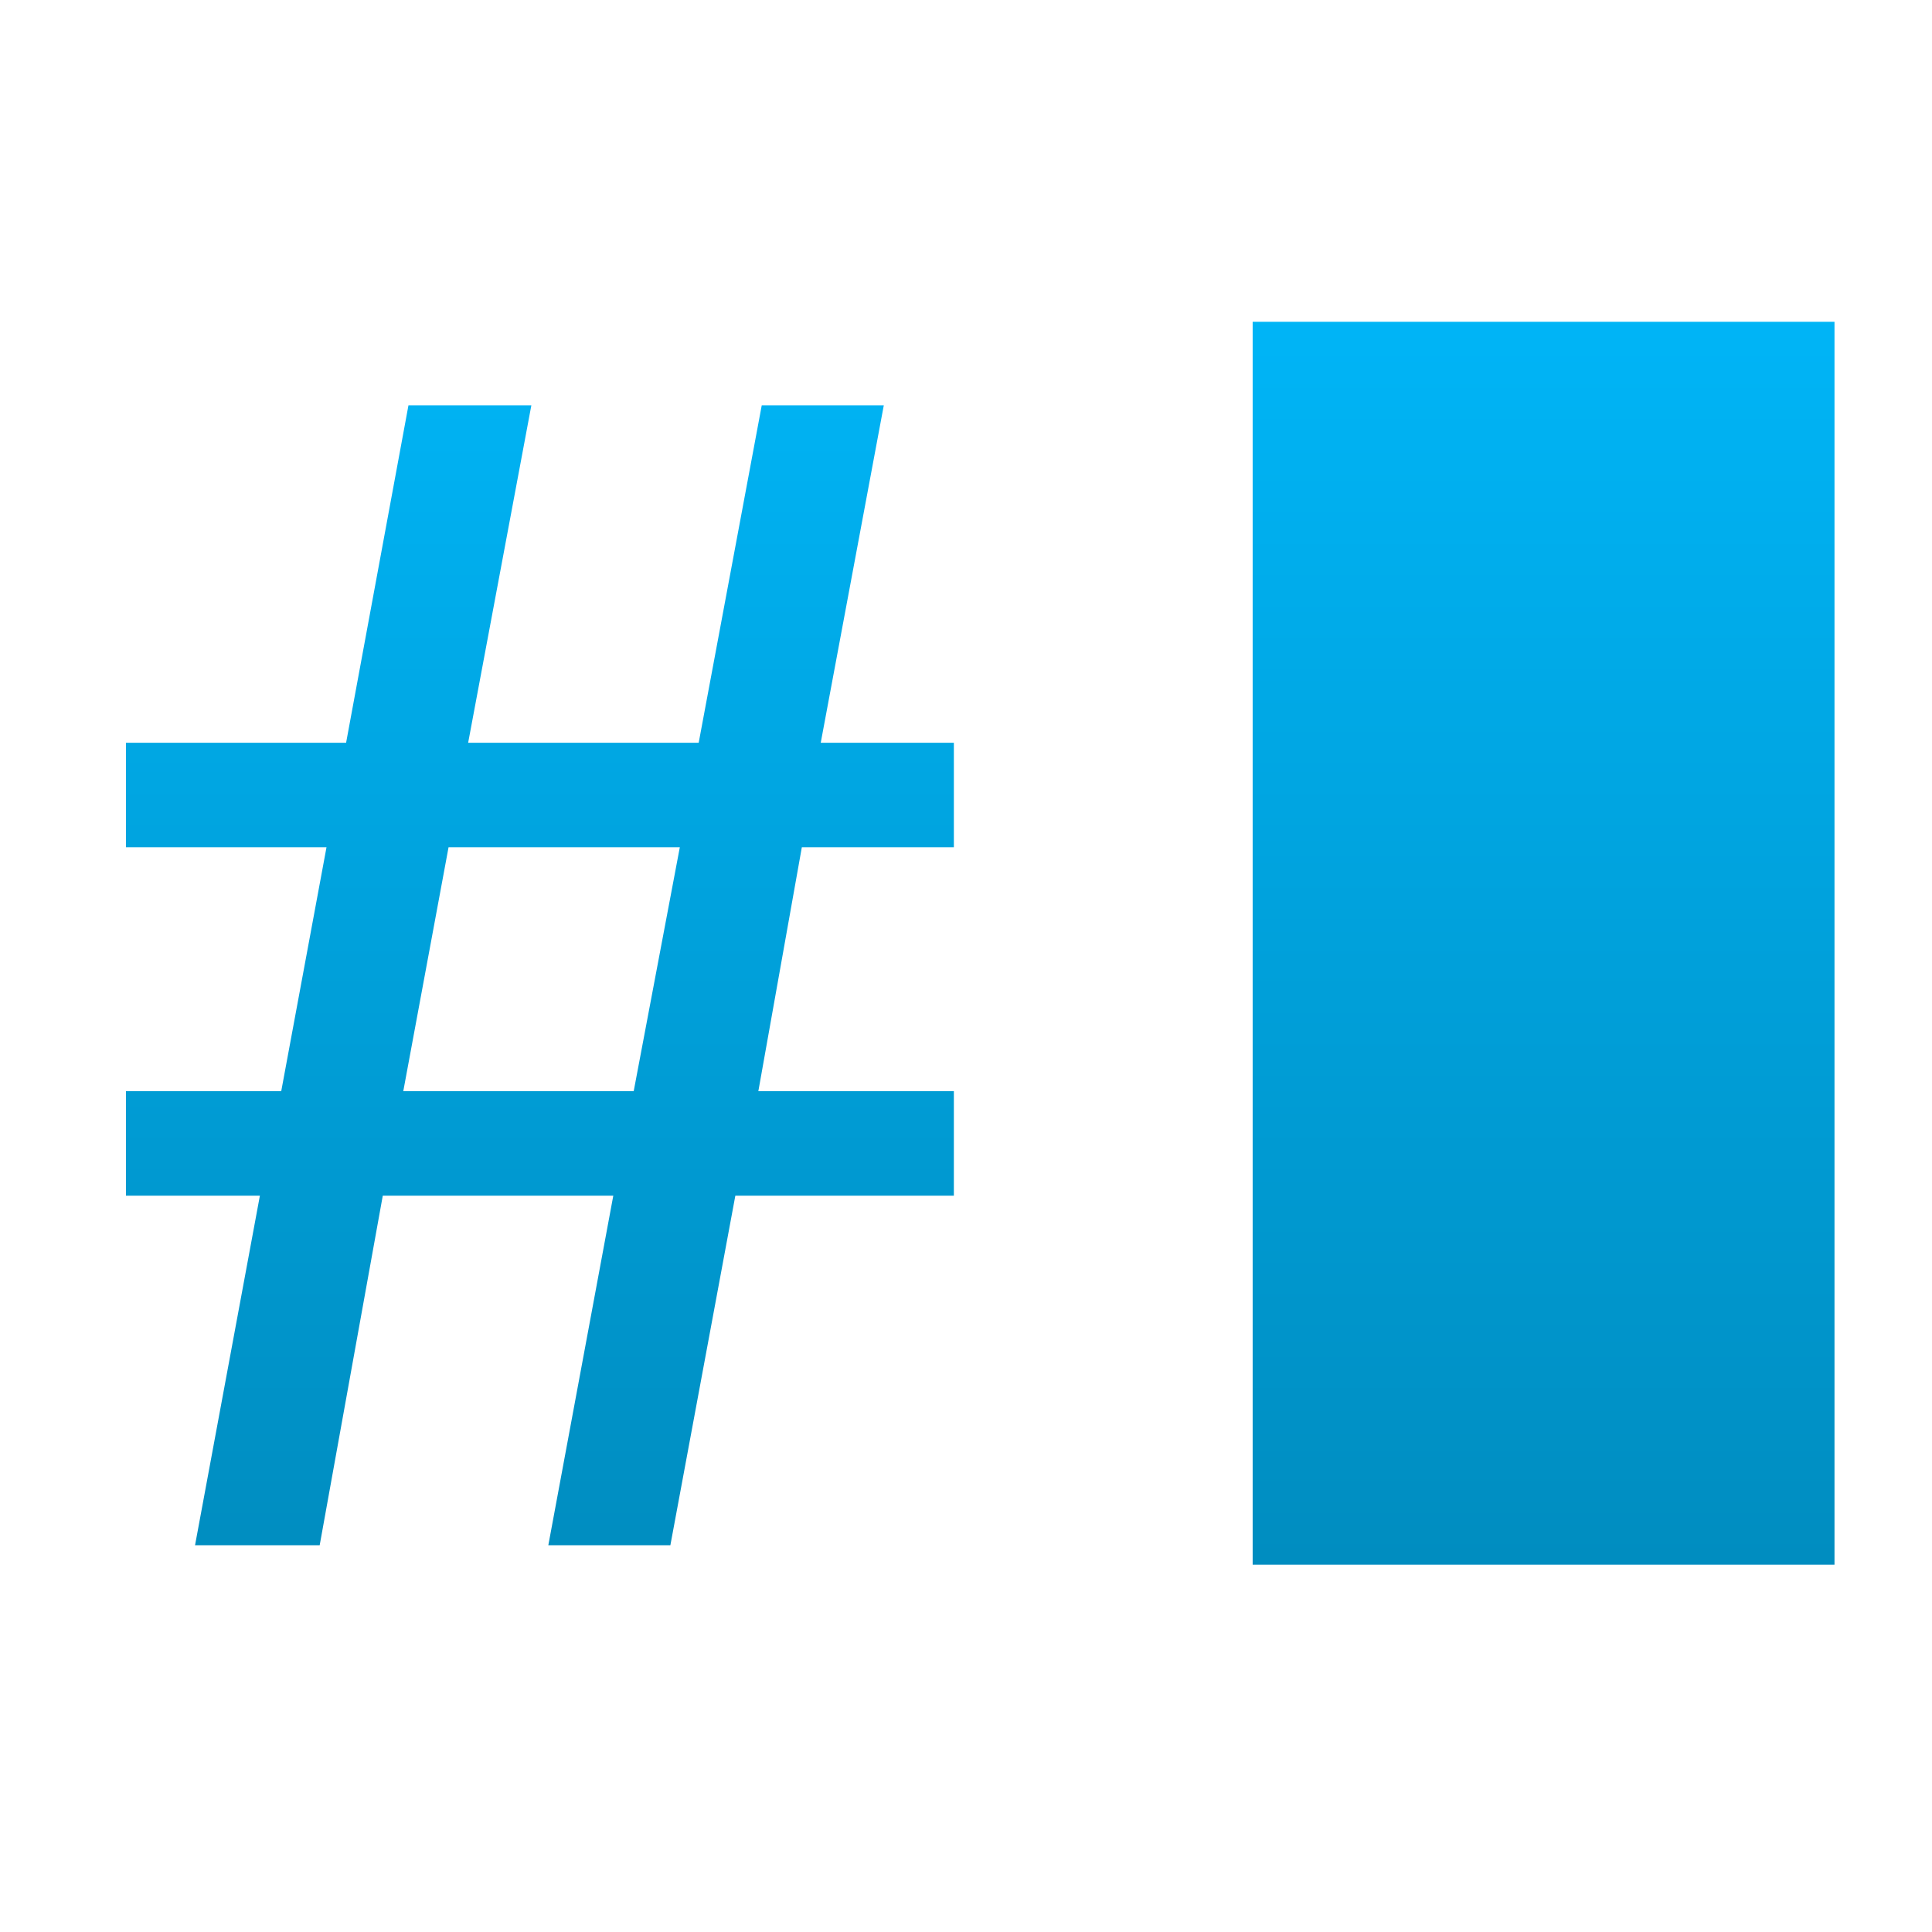 <svg xmlns="http://www.w3.org/2000/svg" xmlns:xlink="http://www.w3.org/1999/xlink" width="64" height="64" viewBox="0 0 64 64" version="1.1">
<defs> <linearGradient id="linear0" gradientUnits="userSpaceOnUse" x1="0" y1="0" x2="0" y2="1" gradientTransform="matrix(55.992,0,0,56,4.004,4)"> <stop offset="0" style="stop-color:#00bbff;stop-opacity:1;"/> <stop offset="1" style="stop-color:#0085b5;stop-opacity:1;"/> </linearGradient> </defs>
<g id="surface1">
<path style=" stroke:none;fill-rule:nonzero;fill:url(#linear0);fill-opacity:1;" d="M 24.359 39.609 L 22.207 51.188 L 18.164 51.188 L 20.316 39.609 L 12.68 39.609 L 10.59 51.188 L 6.461 51.188 L 8.609 39.609 L 4.172 39.609 L 4.172 36.148 L 9.316 36.148 L 10.816 28.066 L 4.172 28.066 L 4.172 24.605 L 11.465 24.605 L 13.531 13.426 L 17.602 13.426 L 15.508 24.605 L 23.145 24.605 L 25.234 13.426 L 29.277 13.426 L 27.188 24.605 L 31.598 24.605 L 31.598 28.066 L 26.562 28.066 L 25.121 36.148 L 31.598 36.148 L 31.598 39.609 Z M 14.859 28.066 L 13.359 36.148 L 20.992 36.148 L 22.52 28.066 Z M 3.406 -0.203 "/>
<path style=" stroke:none;fill-rule:evenodd;fill:url(#linear0);fill-opacity:1;" d="M 41.496 10.66 L 60.77 10.66 L 60.77 51.832 L 41.496 51.832 Z M 41.496 10.66 "/>
</g>
</svg>
